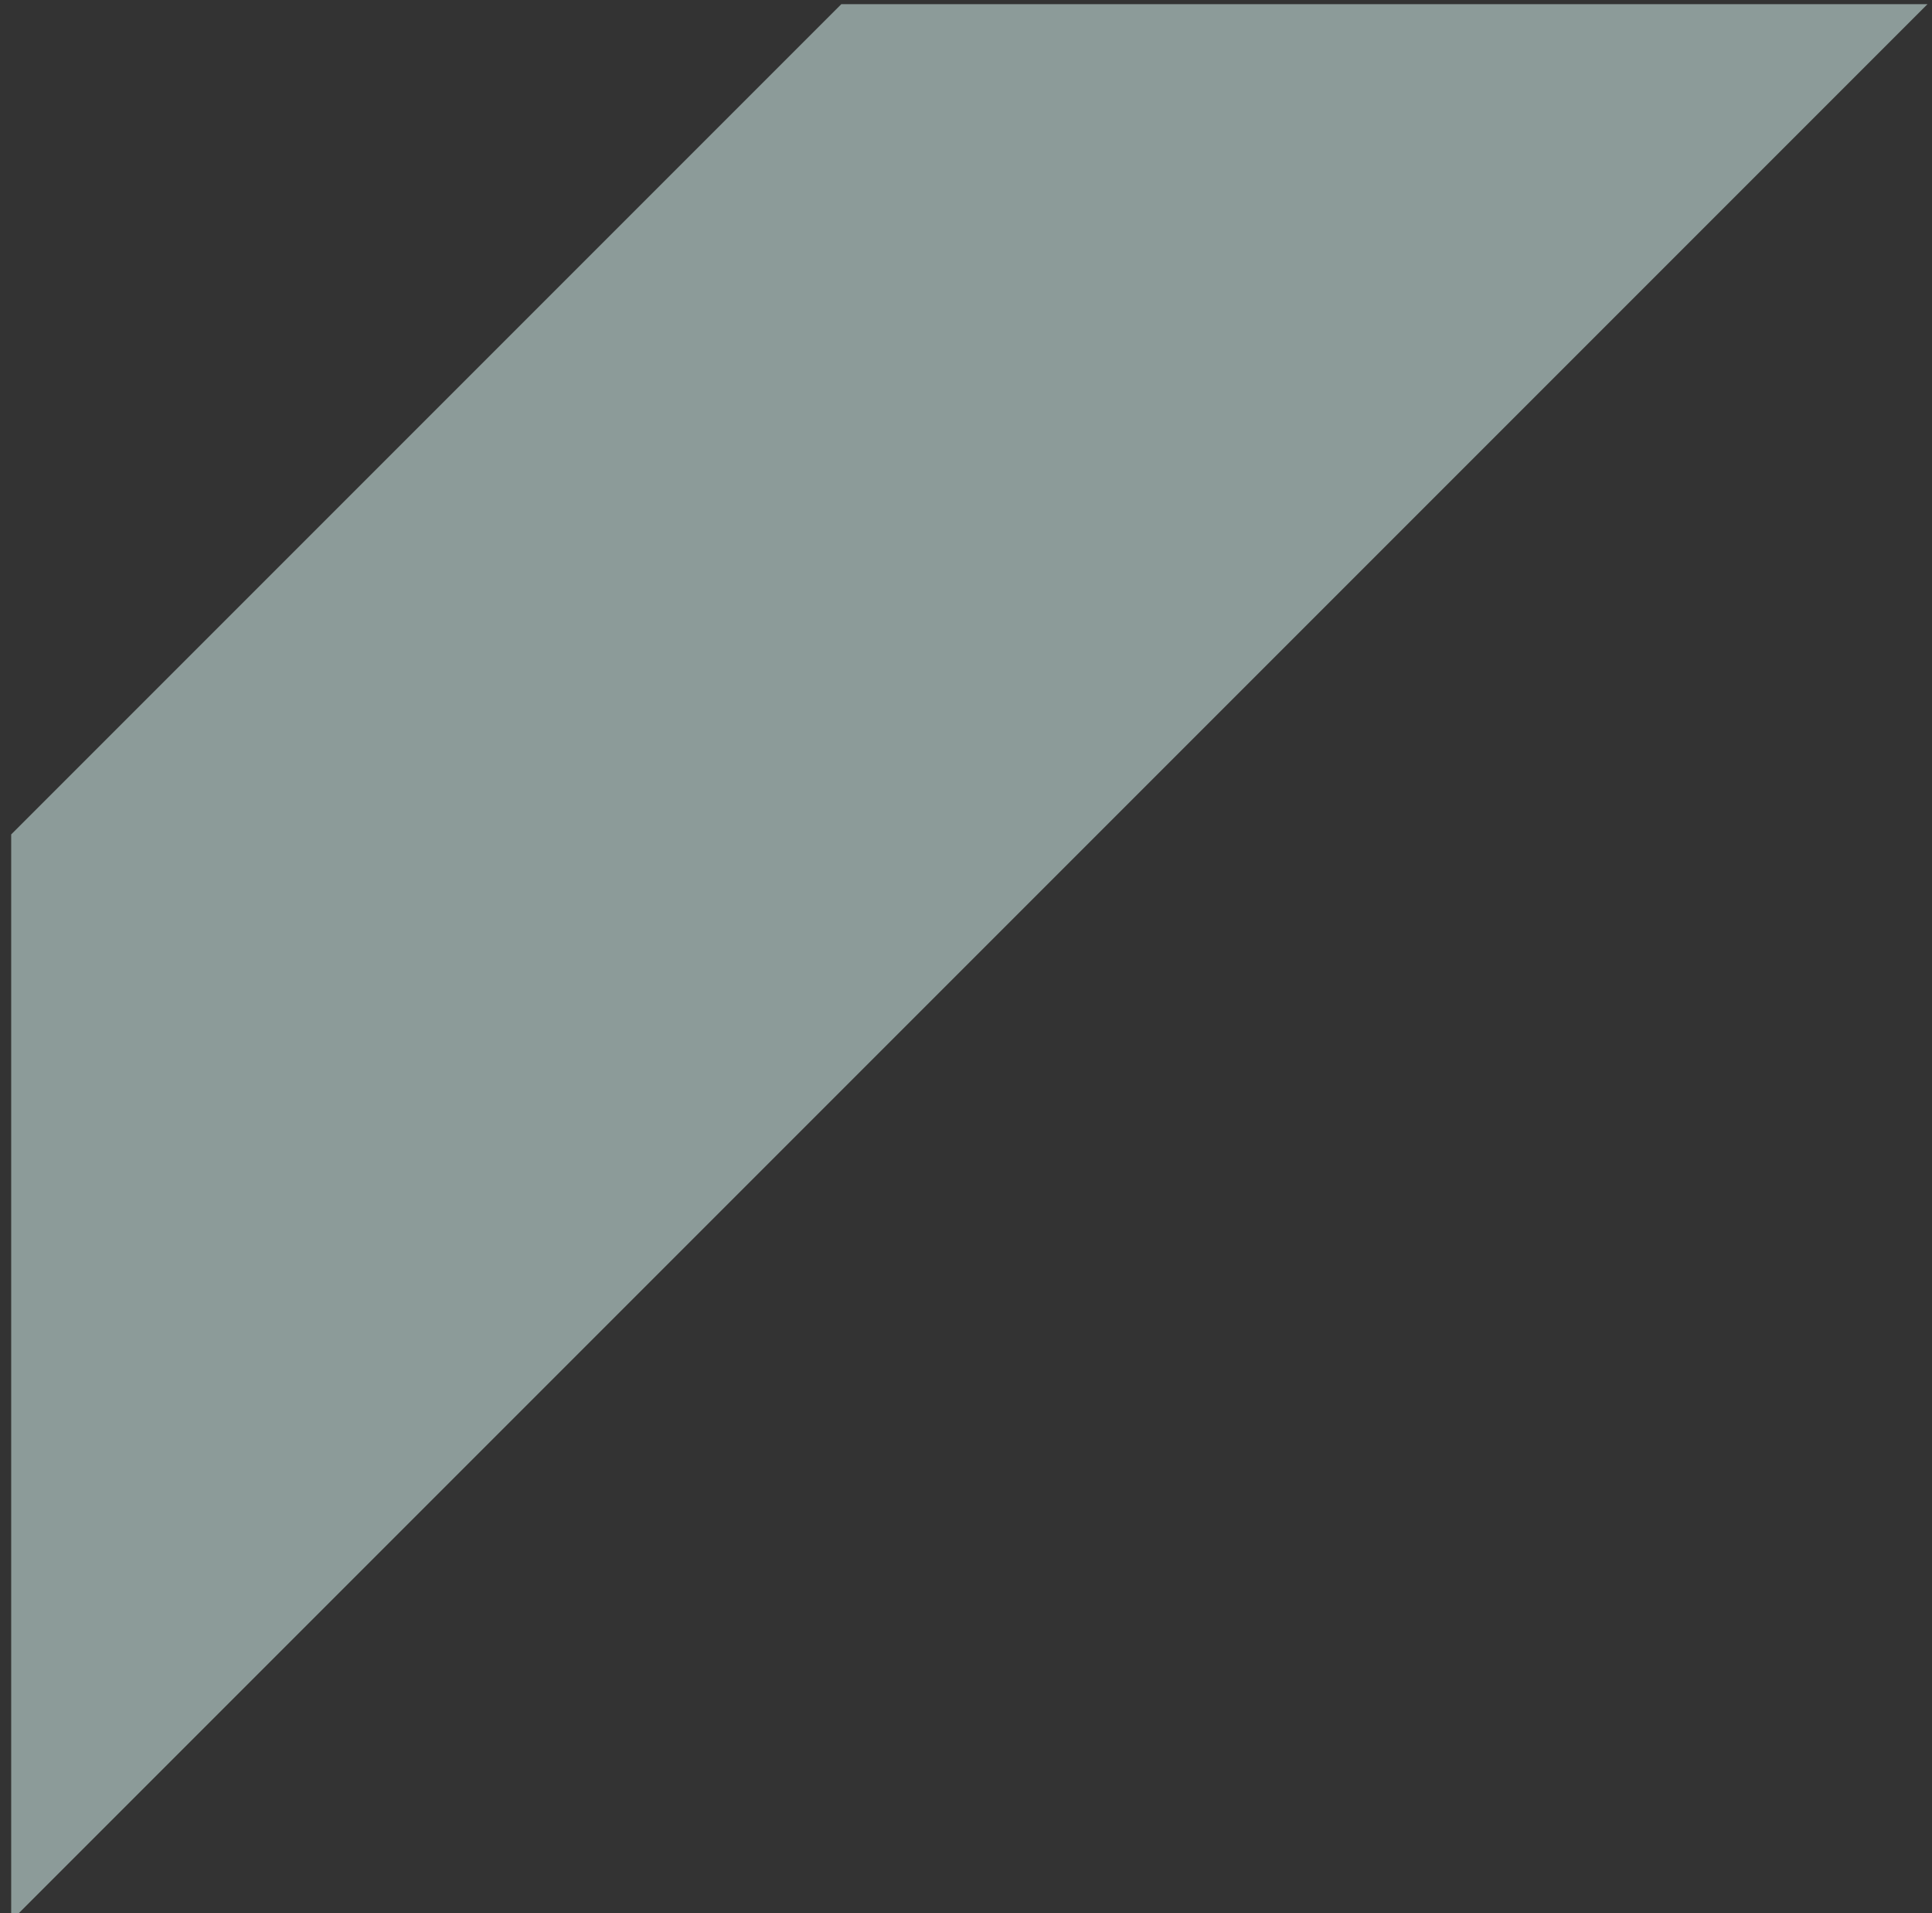 <svg width="101" height="100" viewBox="0 0 101 100" fill="none" xmlns="http://www.w3.org/2000/svg">
<rect x="0" y="0" width="101" height="100" fill="#333333" stroke="none"/>
<g id="&#208;&#161;&#208;&#187;&#208;&#190;&#208;&#185;_x0020_1">
<path id="Vector" d="M0.585 43.615L43.983 0.217H100.766L0.585 100.397V43.615Z" fill="#D5F1EC" fill-opacity="0.549"/>
</g>
</svg>
